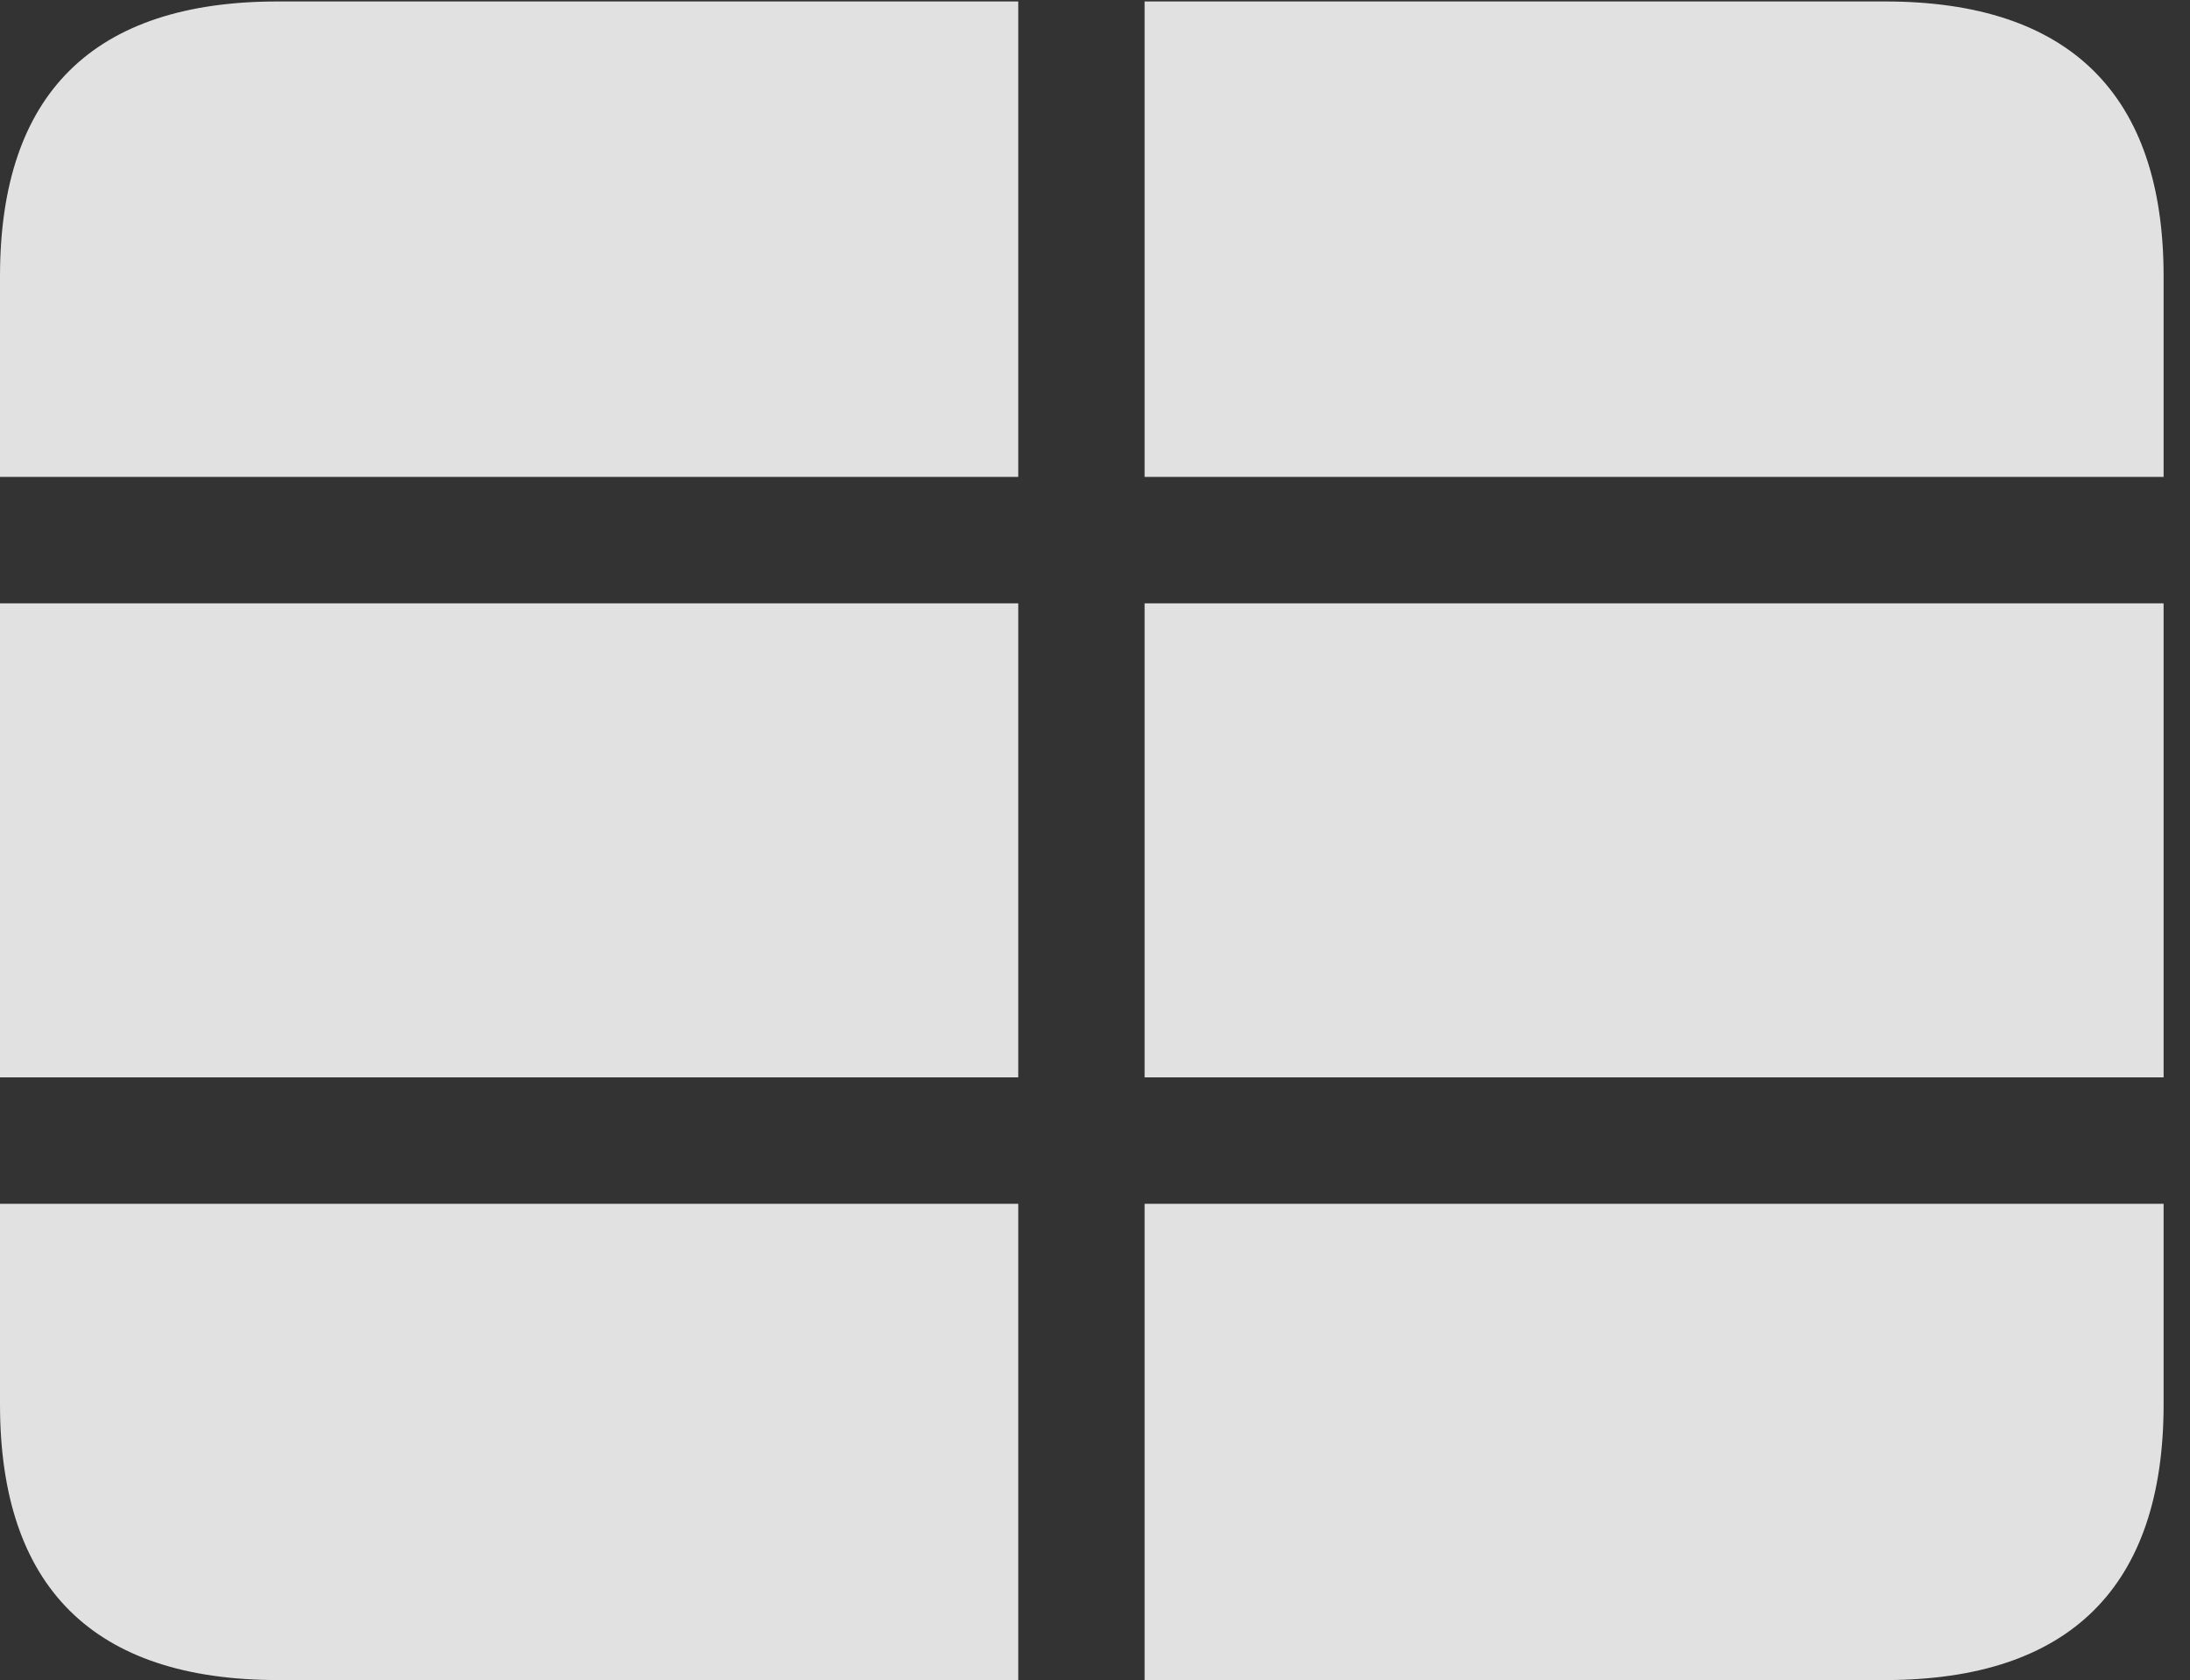 <?xml version="1.0" encoding="UTF-8"?>
<!--Generator: Apple Native CoreSVG 326-->
<!DOCTYPE svg
PUBLIC "-//W3C//DTD SVG 1.1//EN"
       "http://www.w3.org/Graphics/SVG/1.1/DTD/svg11.dtd">
<svg version="1.1" xmlns="http://www.w3.org/2000/svg" xmlns:xlink="http://www.w3.org/1999/xlink" viewBox="0 0 29.951 22.979">
 <rect x="0" y="0" width="29.951" height="22.979" fill="#333333" stroke="none"/>
 <g>
  <rect height="22.979" opacity="0" width="29.951" x="0" y="0"/>
  <path d="M0 16.465L0 14.736L13.926 14.736L13.926 8.252L0 8.252L0 6.523L13.926 6.523L13.926 0.02L15.654 0.02L15.654 6.523L29.59 6.523L29.59 8.252L15.654 8.252L15.654 14.736L29.59 14.736L29.59 16.465L15.654 16.465L15.654 22.979L13.926 22.979L13.926 16.465ZM3.799 22.979L25.781 22.979C28.311 22.979 29.59 21.699 29.59 19.209L29.59 3.779C29.59 1.299 28.311 0.02 25.781 0.02L3.799 0.02C1.279 0.02 0 1.279 0 3.779L0 19.209C0 21.709 1.279 22.979 3.799 22.979Z" fill="white" fill-opacity="0.85"/>
 </g>
</svg>
